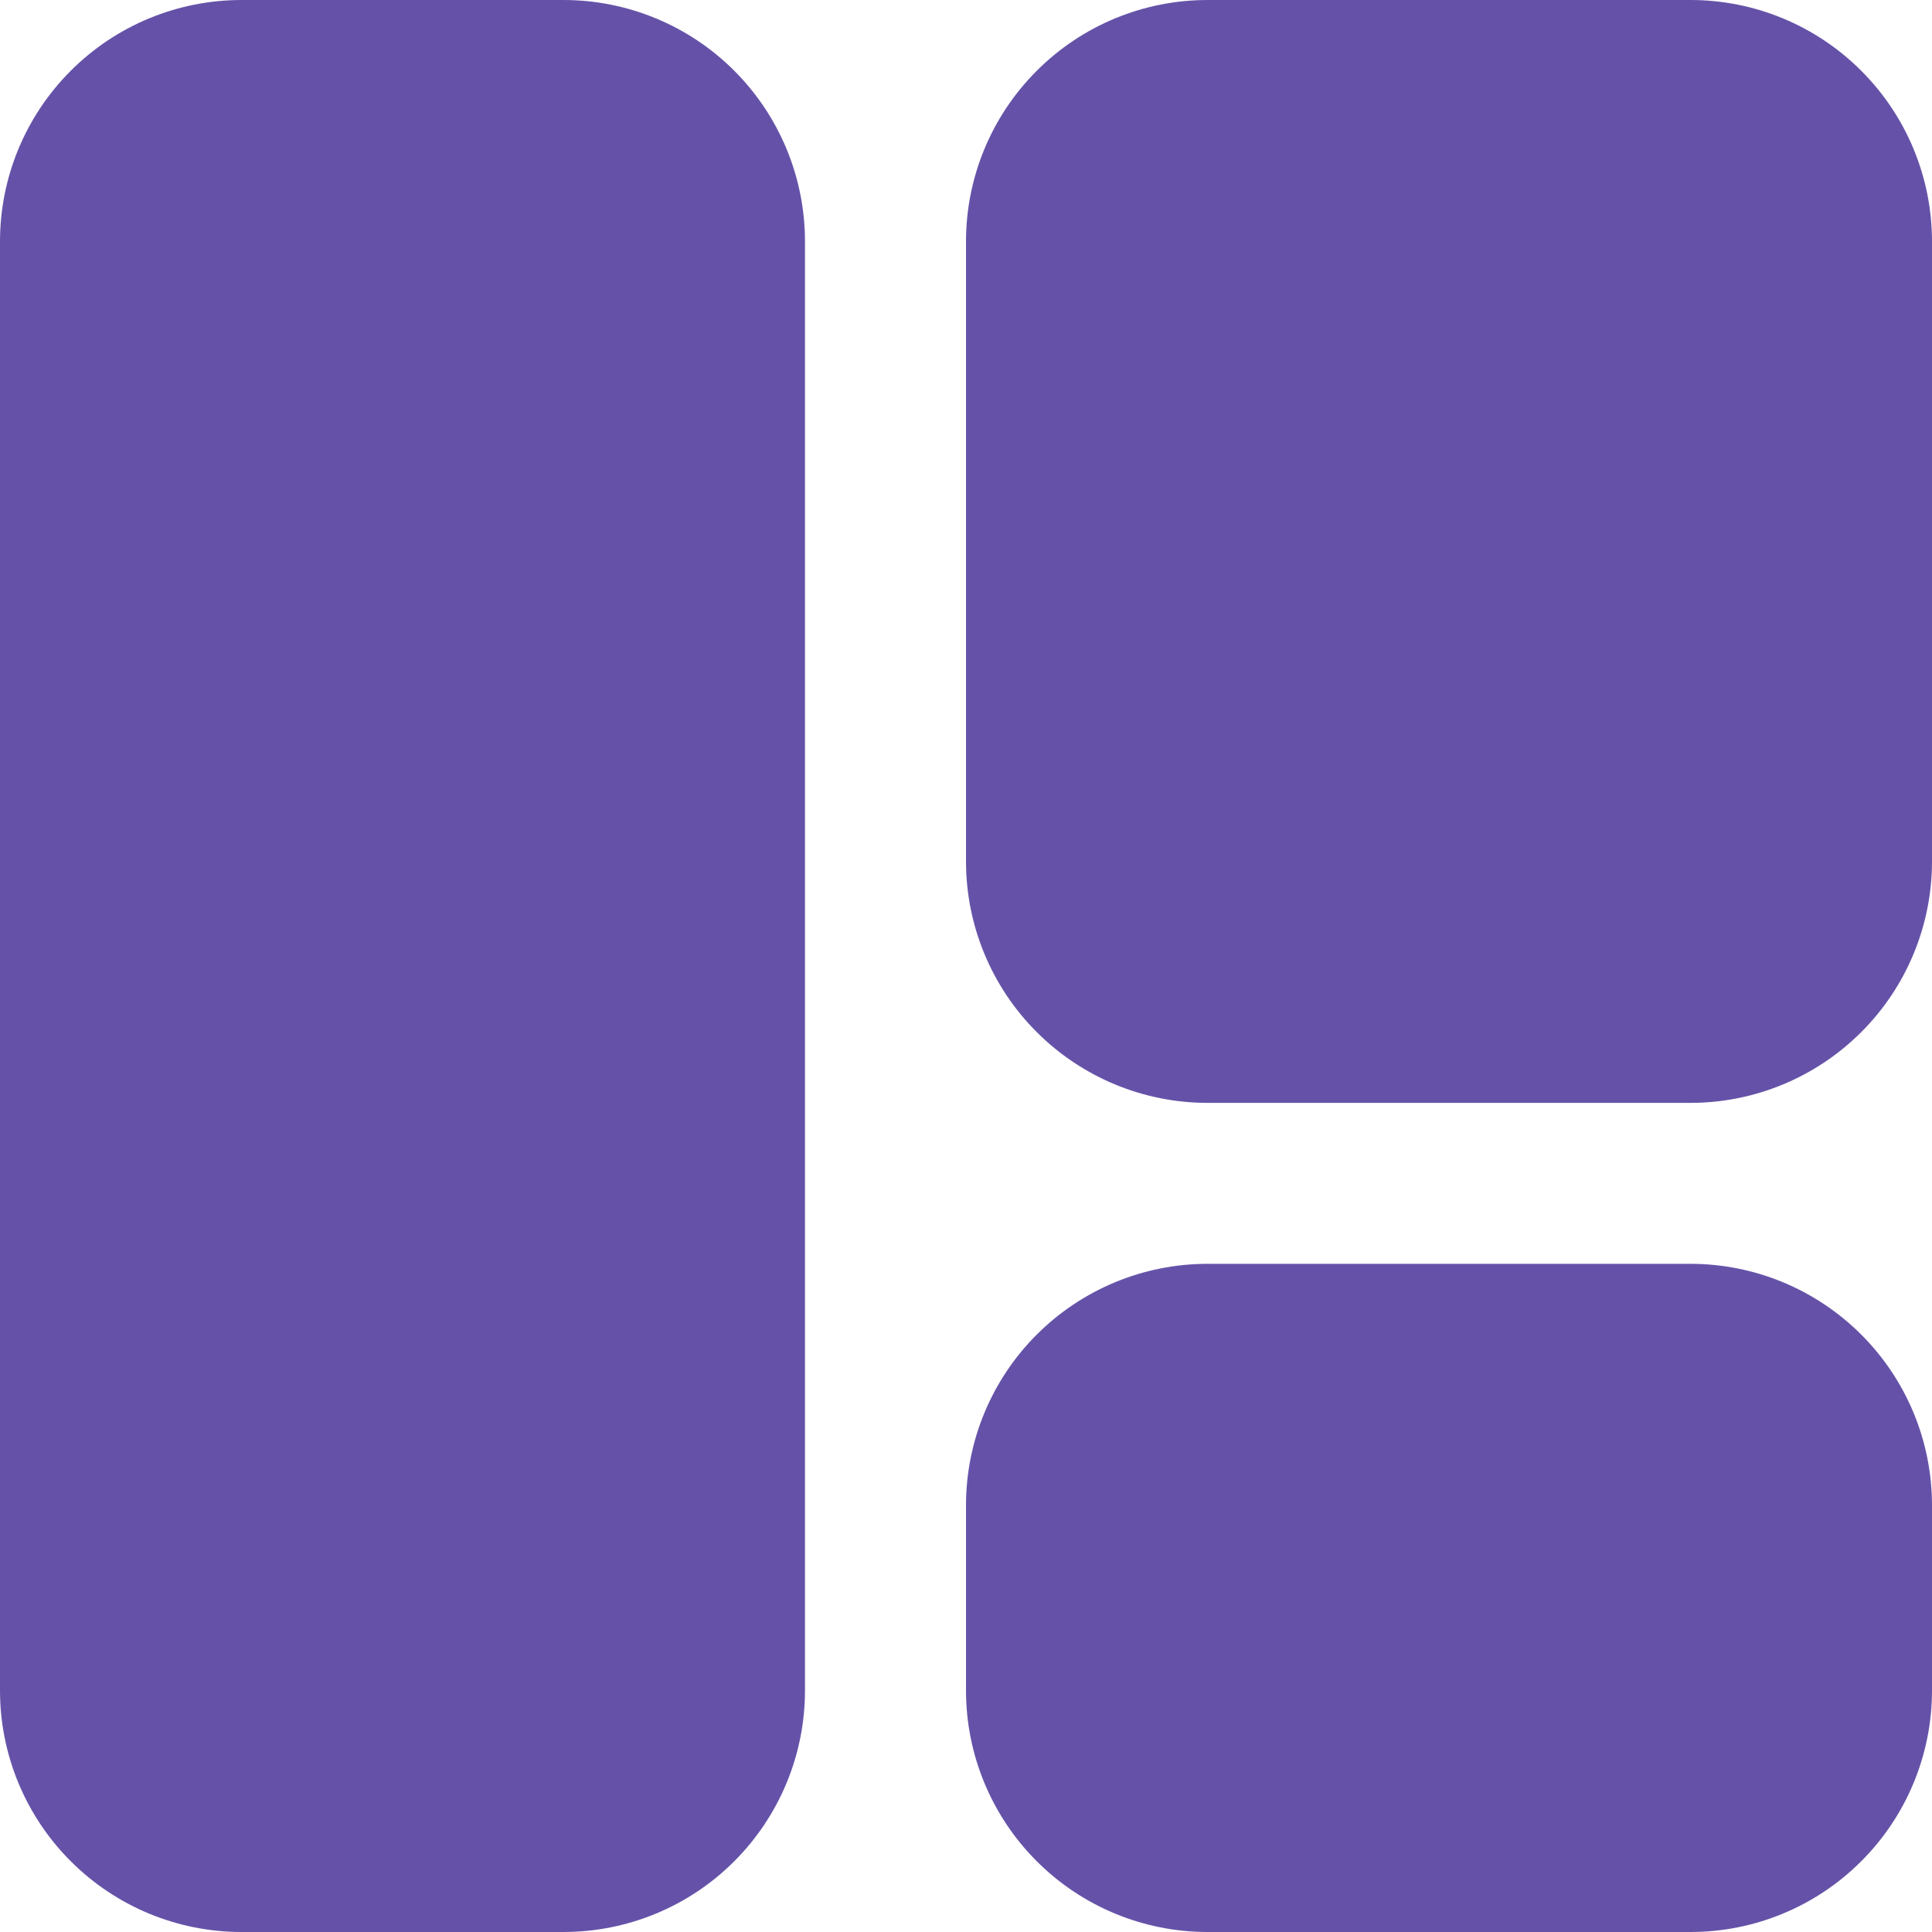 <svg width="32" height="32" viewBox="0 0 32 32" fill="none" xmlns="http://www.w3.org/2000/svg">
<path d="M13.333 4V28C13.333 29.061 12.912 30.078 12.162 30.828C11.412 31.579 10.394 32 9.333 32H4C2.939 32 1.922 31.579 1.172 30.828C0.421 30.078 0 29.061 0 28V4C0 2.939 0.421 1.922 1.172 1.172C1.922 0.421 2.939 0 4 0H9.333C10.394 0 11.412 0.421 12.162 1.172C12.912 1.922 13.333 2.939 13.333 4ZM28 20.933H20C18.939 20.933 17.922 21.355 17.172 22.105C16.421 22.855 16 23.872 16 24.933V28C16 29.061 16.421 30.078 17.172 30.828C17.922 31.579 18.939 32 20 32H28C29.061 32 30.078 31.579 30.828 30.828C31.579 30.078 32 29.061 32 28V24.933C32 23.872 31.579 22.855 30.828 22.105C30.078 21.355 29.061 20.933 28 20.933ZM28 0H20C18.939 0 17.922 0.421 17.172 1.172C16.421 1.922 16 2.939 16 4V14.267C16 15.328 16.421 16.345 17.172 17.095C17.922 17.845 18.939 18.267 20 18.267H28C29.061 18.267 30.078 17.845 30.828 17.095C31.579 16.345 32 15.328 32 14.267V4C32 2.939 31.579 1.922 30.828 1.172C30.078 0.421 29.061 0 28 0Z" fill="#6552A8"/>
</svg>
